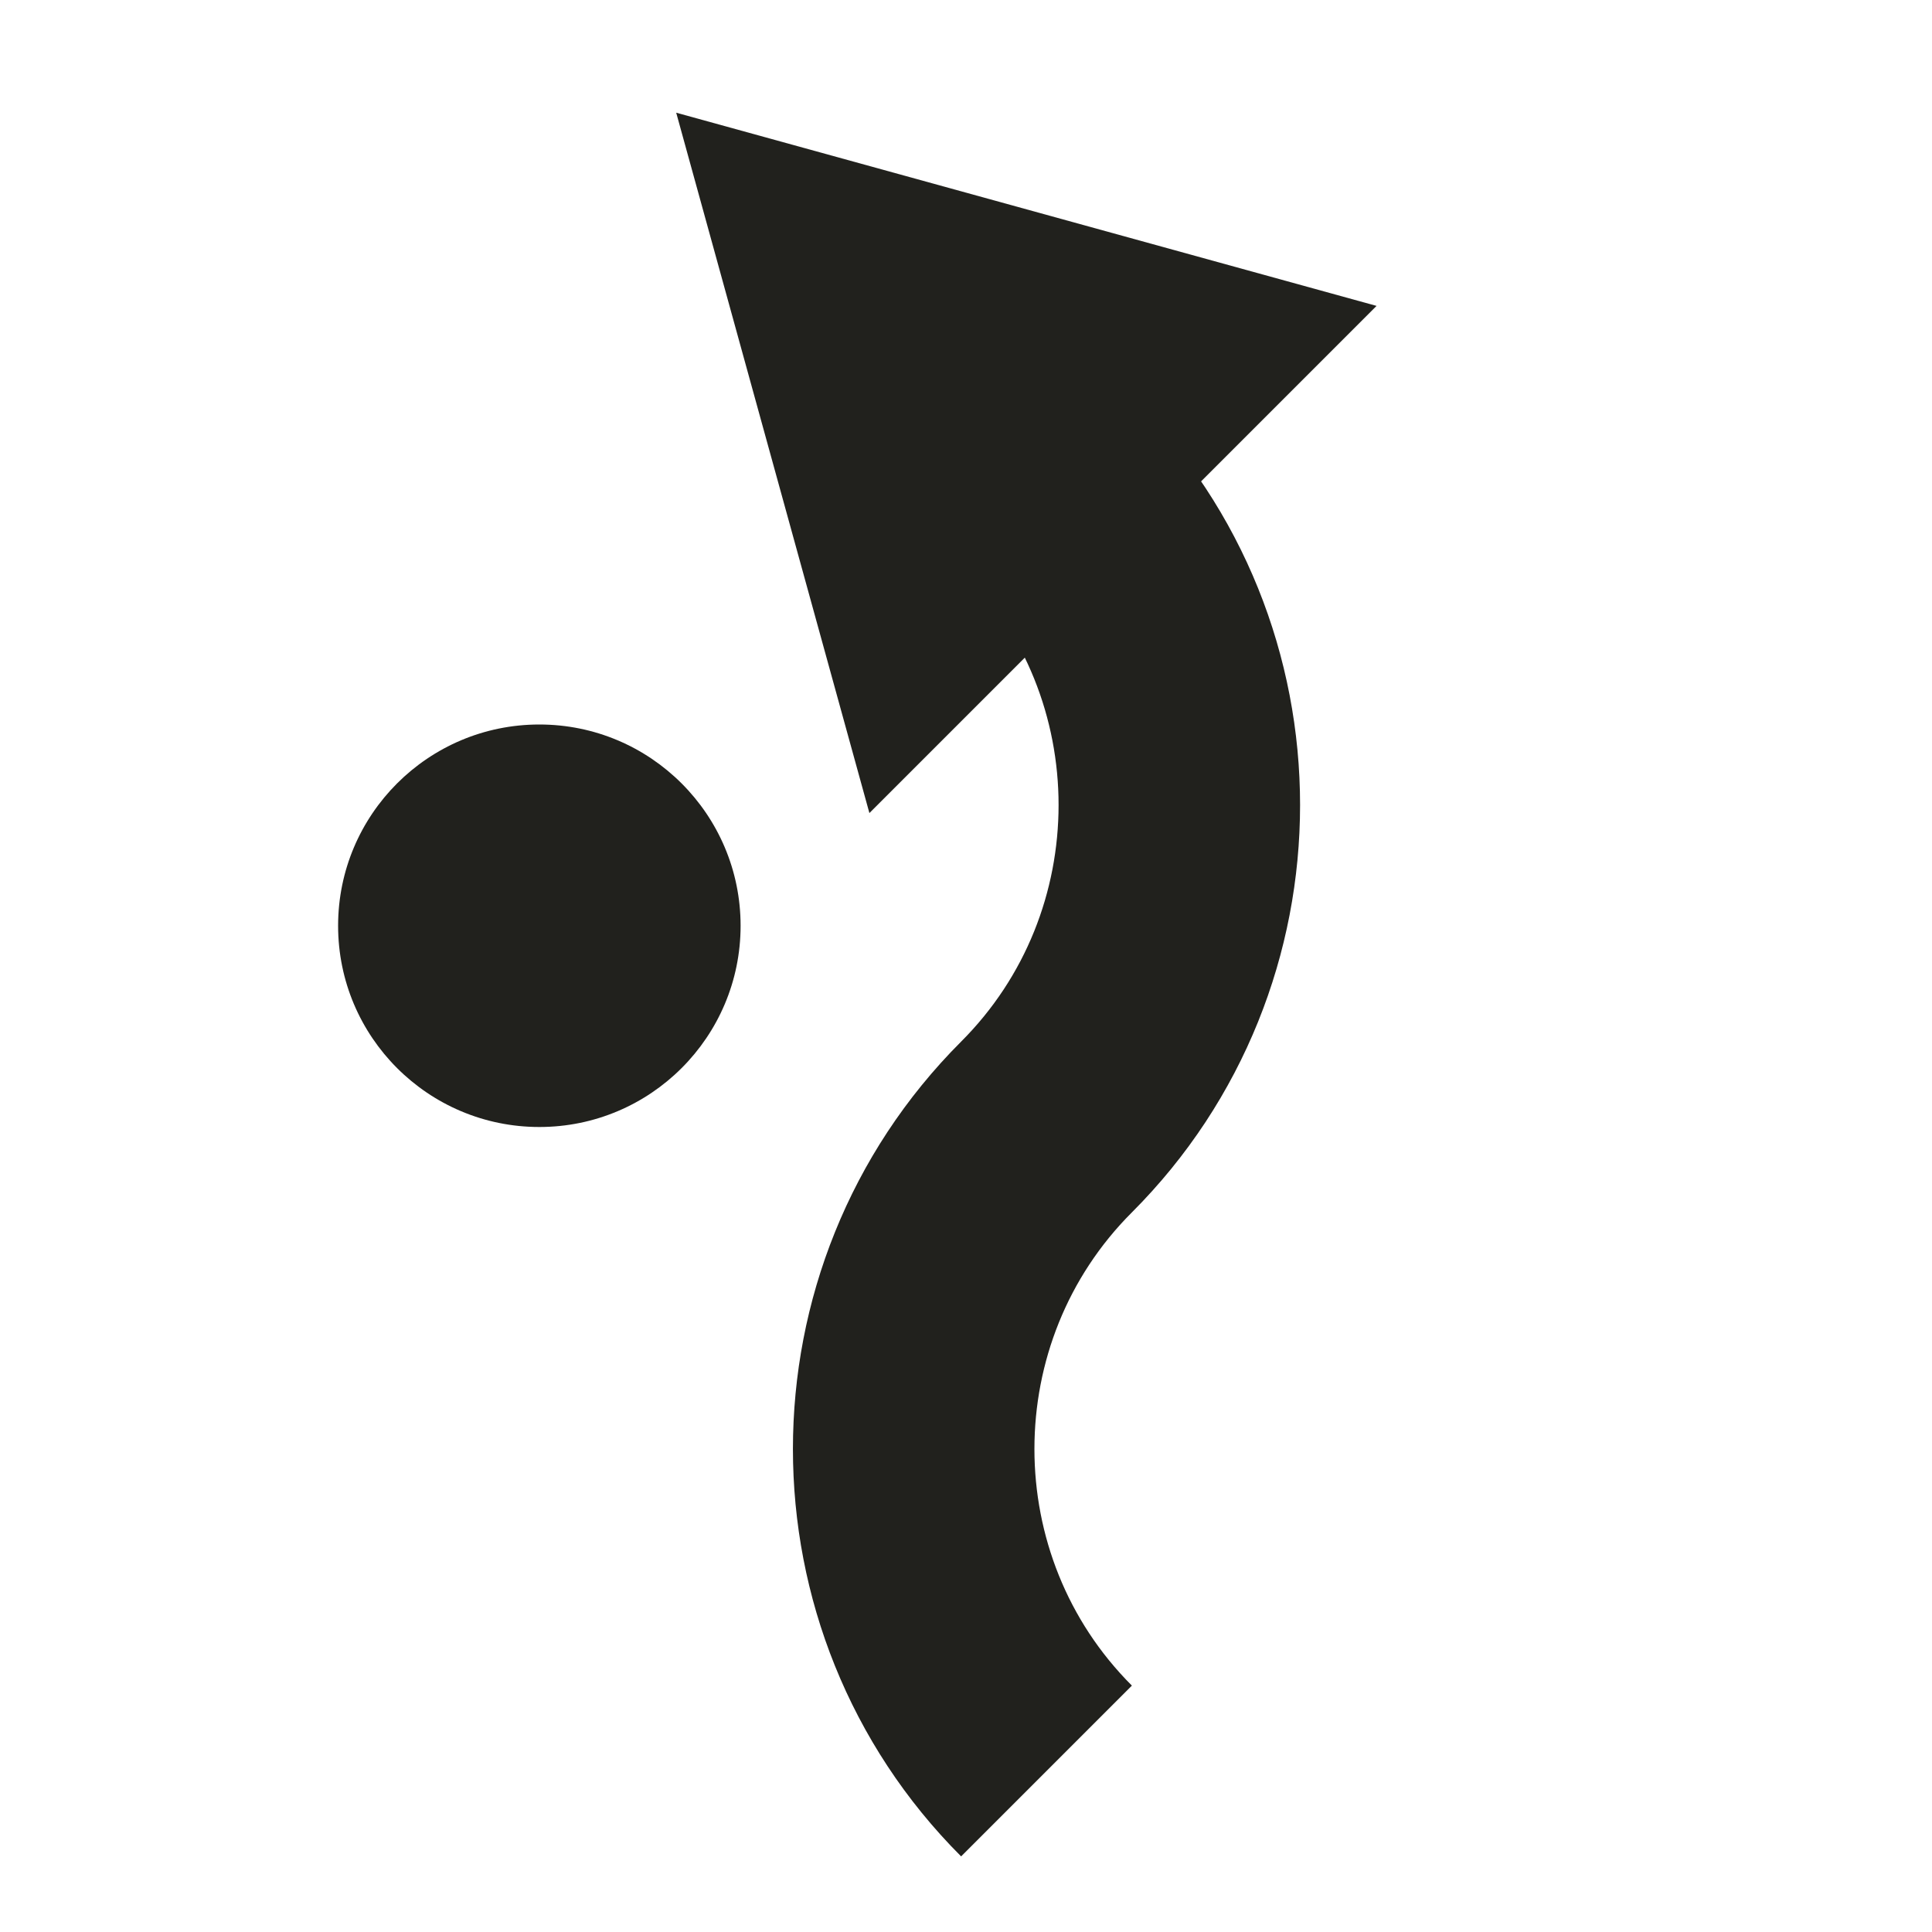 <?xml version="1.0" encoding="utf-8"?>
<!-- Generator: Adobe Illustrator 22.1.0, SVG Export Plug-In . SVG Version: 6.00 Build 0)  -->
<!DOCTYPE svg PUBLIC "-//W3C//DTD SVG 1.1//EN" "http://www.w3.org/Graphics/SVG/1.1/DTD/svg11.dtd">
<svg version="1.1" id="Layer_1" xmlns="http://www.w3.org/2000/svg" xmlns:xlink="http://www.w3.org/1999/xlink" x="0px" y="0px"
	 viewBox="0 0 24 24" style="enable-background:new 0 0 24 24;" xml:space="preserve">
<style type="text/css">
	.st0{display:none;}
	.st1{display:inline;}
	.st2{display:inline;fill:none;stroke:#574E44;stroke-width:2;stroke-linejoin:round;stroke-miterlimit:10;}
	.st3{display:inline;fill:#574E44;}
	.st4{display:inline;fill:none;stroke:#574E44;stroke-miterlimit:10;}
	.st5{fill:none;stroke:#231F20;stroke-width:2.5;stroke-miterlimit:10;}
	.st6{fill:#231F20;}
	.st7{fill:#574E44;}
	.st8{display:inline;fill:none;stroke:#231F20;stroke-width:2.5;stroke-miterlimit:10;}
	.st9{fill:none;stroke:#21211D;stroke-width:3;stroke-miterlimit:10;}
	.st10{fill:#21211D;}
</style>
<g id="Layer_6" class="st0">
	<rect x="-4" class="st1" width="32" height="24"/>
</g>
<g id="Layer_1_1_" class="st0">
	<path class="st2" d="M24,12c0,0-5.4,4.9-12,4.9S0,12,0,12s5.4-4.9,12-4.9S24,12,24,12z"/>
	<path class="st3" d="M12,7.1c-2.7,0-4.9,2.2-4.9,4.9s2.2,4.9,4.9,4.9s4.9-2.2,4.9-4.9S14.7,7.1,12,7.1z M13.6,12.1
		c-0.9,0-1.6-0.7-1.6-1.6c0-0.9,0.7-1.6,1.6-1.6s1.6,0.7,1.6,1.6C15.3,11.4,14.5,12.1,13.6,12.1z"/>
</g>
<g id="Layer_2_1_" class="st0">
	<polygon class="st3" points="17.4,3 12,10 6.6,3 	"/>
	<polygon class="st3" points="6.6,21 12,14 17.4,21 	"/>
	<circle class="st4" cx="12" cy="12" r="4.3"/>
	<polygon class="st3" points="22.3,14.2 14.1,12 22.3,9.8 	"/>
	<polygon class="st3" points="1.7,9.8 9.9,12 1.7,14.2 	"/>
</g>
<g id="Layer_3" class="st0">
	<g class="st1">
		<g>
			<path class="st5" d="M2.3,15c0,0,5.5,1,9.7,1s4.5-2,4.5-4.5S14.5,7,12,7s-4.5,2-4.5,4.5S7.8,16,12,16s9.7-1,9.7-1"/>
			<g>
				<polygon class="st6" points="2.7,18.9 -3,14 4.1,11.5 				"/>
			</g>
			<g>
				<polygon class="st6" points="21.3,18.9 27,14 19.9,11.5 				"/>
			</g>
		</g>
	</g>
</g>
<g id="Layer_4" class="st0">
	<g class="st1">
		<path class="st7" d="M17.8,11.5c0-3.2-2.6-5.8-5.8-5.8s-5.8,2.6-5.8,5.8c0,0.7,0.1,1.5,0.4,2.1c1,0.1,2.1,0.2,3.2,0.3
			c-0.7-0.6-1.1-1.5-1.1-2.4c0-1.8,1.5-3.2,3.3-3.2s3.2,1.5,3.2,3.2s-1.5,3.2-3.2,3.2c-2.9,0-6.6-0.5-8.4-0.8L4,11.5L-3,14l5.7,4.8
			l0.4-2.5c1.8,0.3,5.7,0.8,8.8,0.8C15.2,17.2,17.8,14.7,17.8,11.5z"/>
		<path class="st7" d="M27,14l-7-2.5l0.4,2.4c-0.6,0.1-1.5,0.2-2.5,0.4c-0.6,1.2-1.5,2.1-2.6,2.8c2.2-0.2,4.3-0.5,5.5-0.7l0.5,2.5
			L27,14z"/>
	</g>
	<path class="st8" d="M59,27c-2.5,0-4.5,2-4.5,4.5s2,4.5,4.5,4.5c4.1,0,9.7-1,9.7-1"/>
</g>
<path class="st9" d="M13,6c2.2,2.2,2.2,5.8,0,8s-2.2,5.8,0,8"/>
<g>
	<polygon class="st10" points="10.8,10.1 8.4,1.4 17.1,3.8 	"/>
</g>
<circle class="st10" cx="6.7" cy="11.5" r="2.5"/>
</svg>
